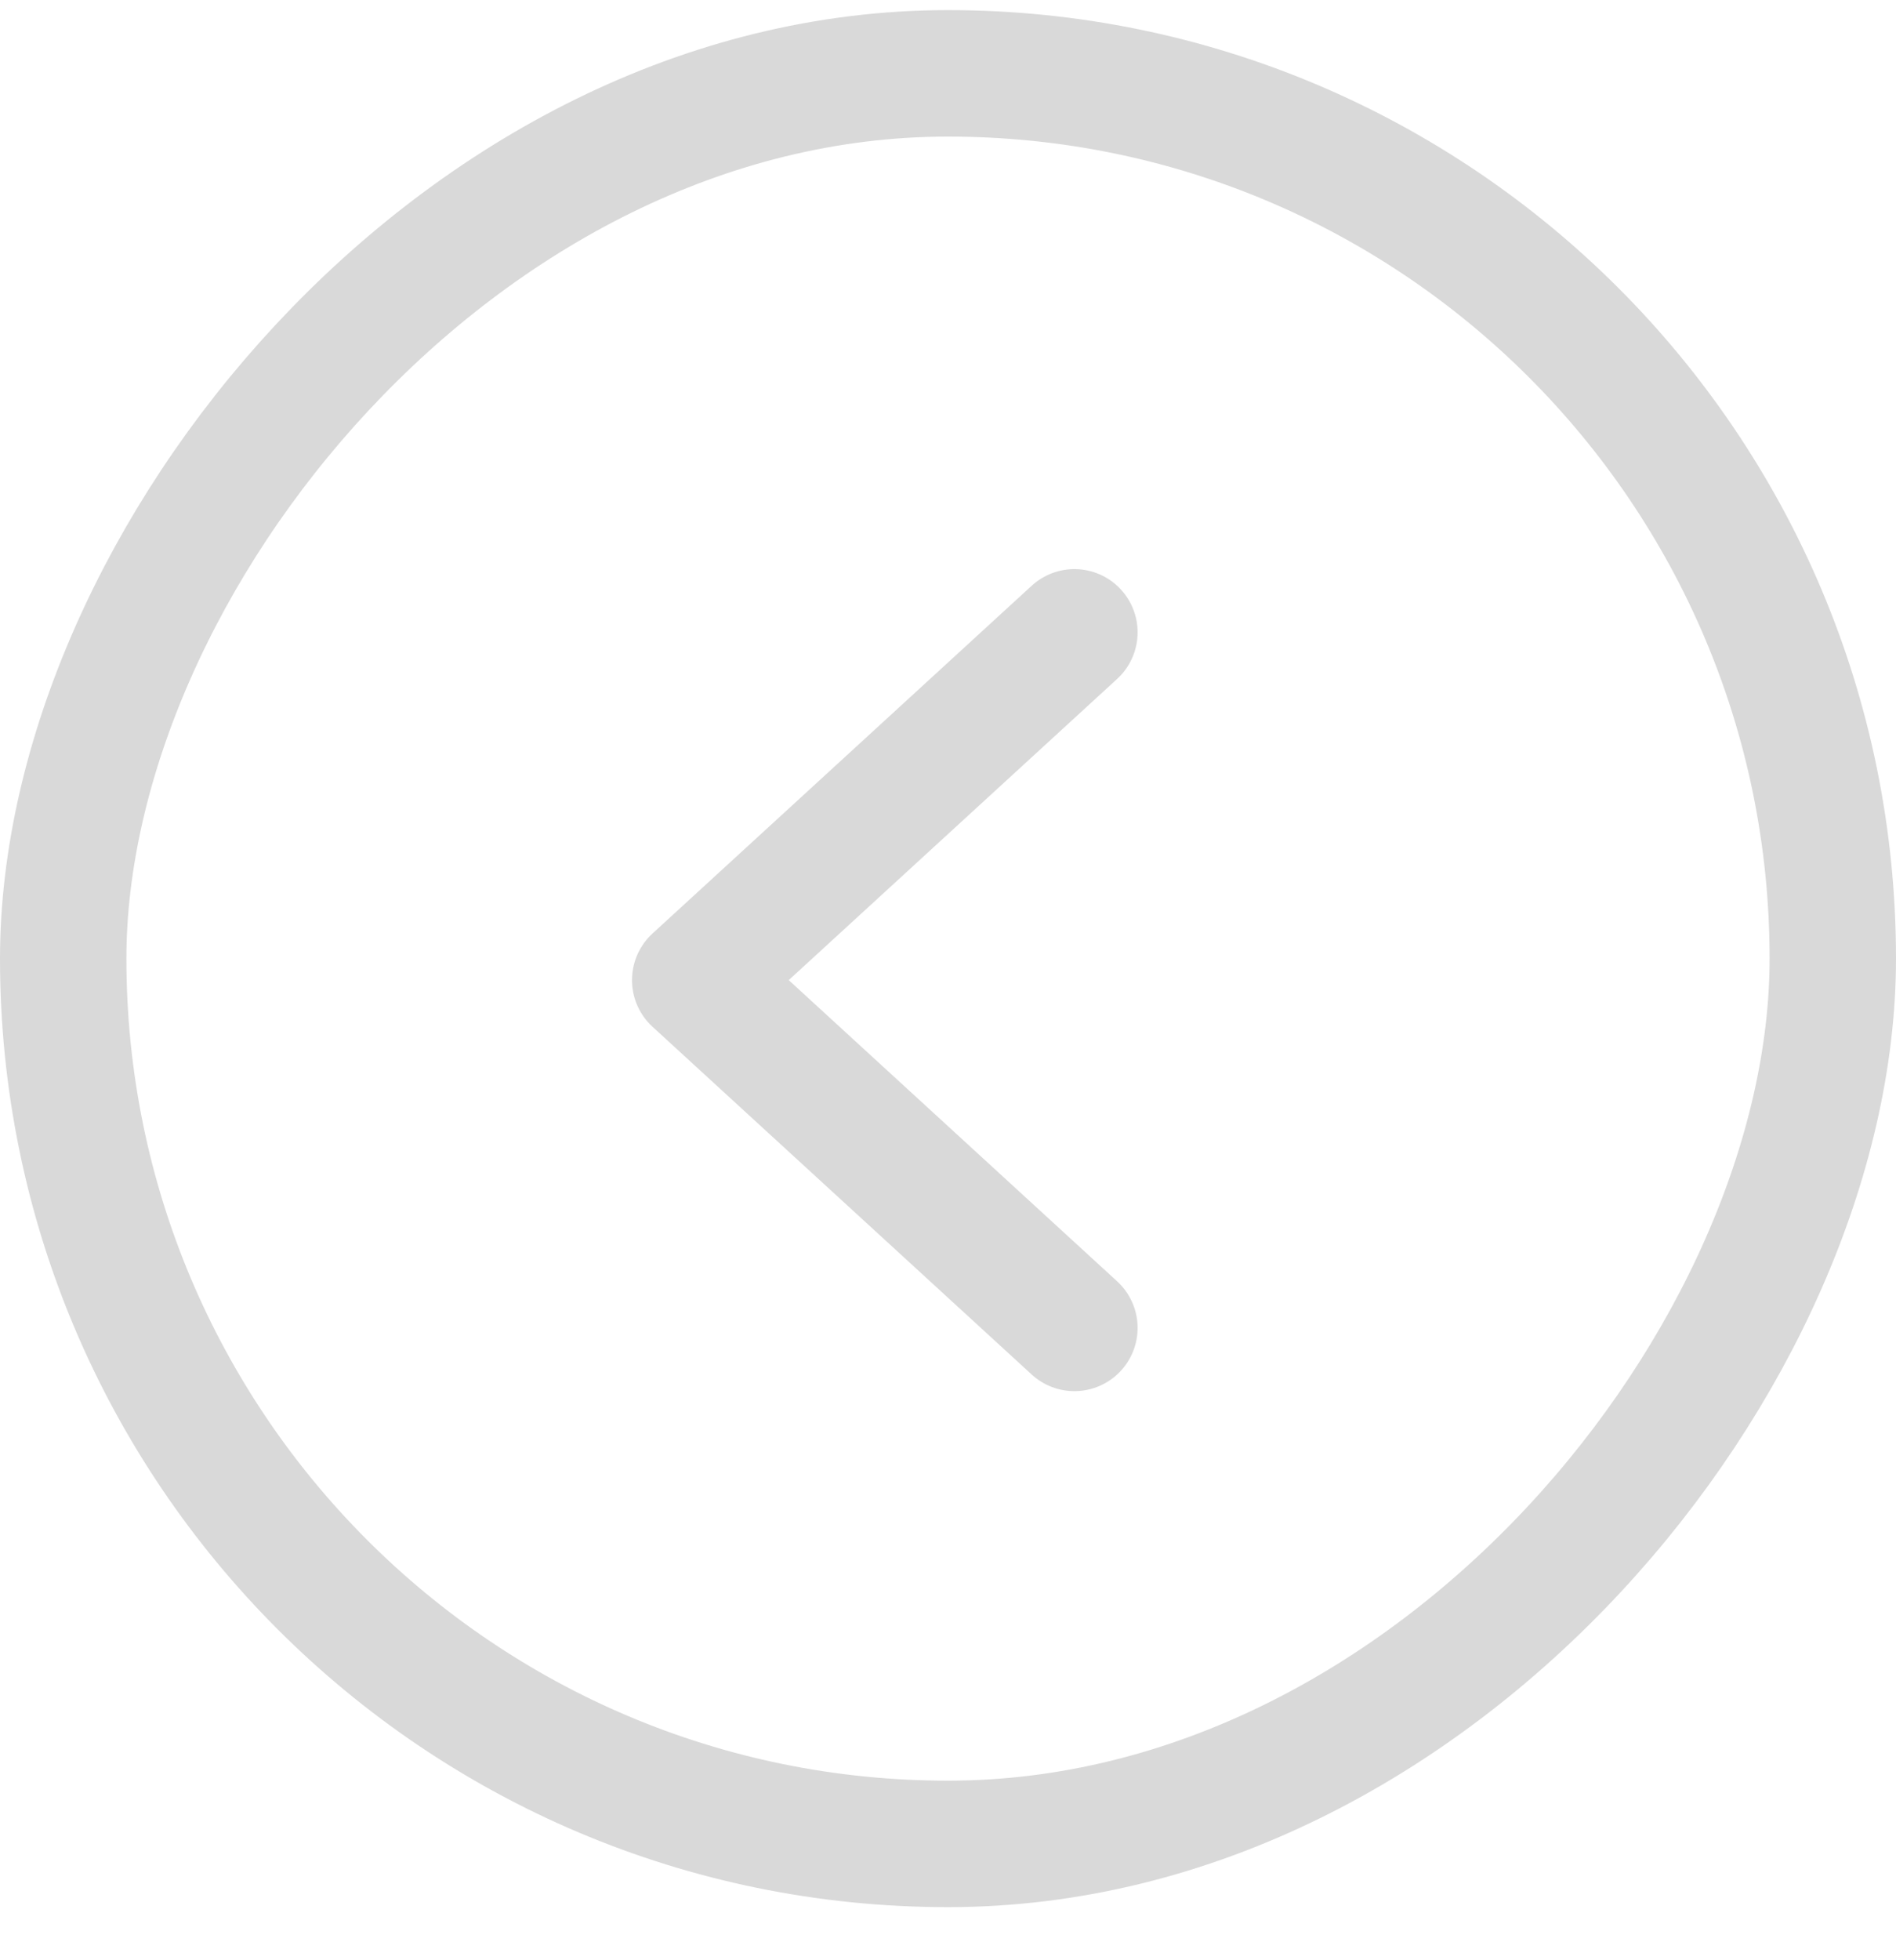 <svg width="30" height="31" fill="none" xmlns="http://www.w3.org/2000/svg"><path d="M17 21l-6-5.5 6-5.5" stroke="#D9D9D9" stroke-width="2" stroke-linecap="round" stroke-linejoin="round"/><rect x="-1" y="1" width="28" height="28" rx="14" transform="matrix(-1 0 0 1 28 .16)" stroke="#D9D9D9" stroke-width="2"/></svg>